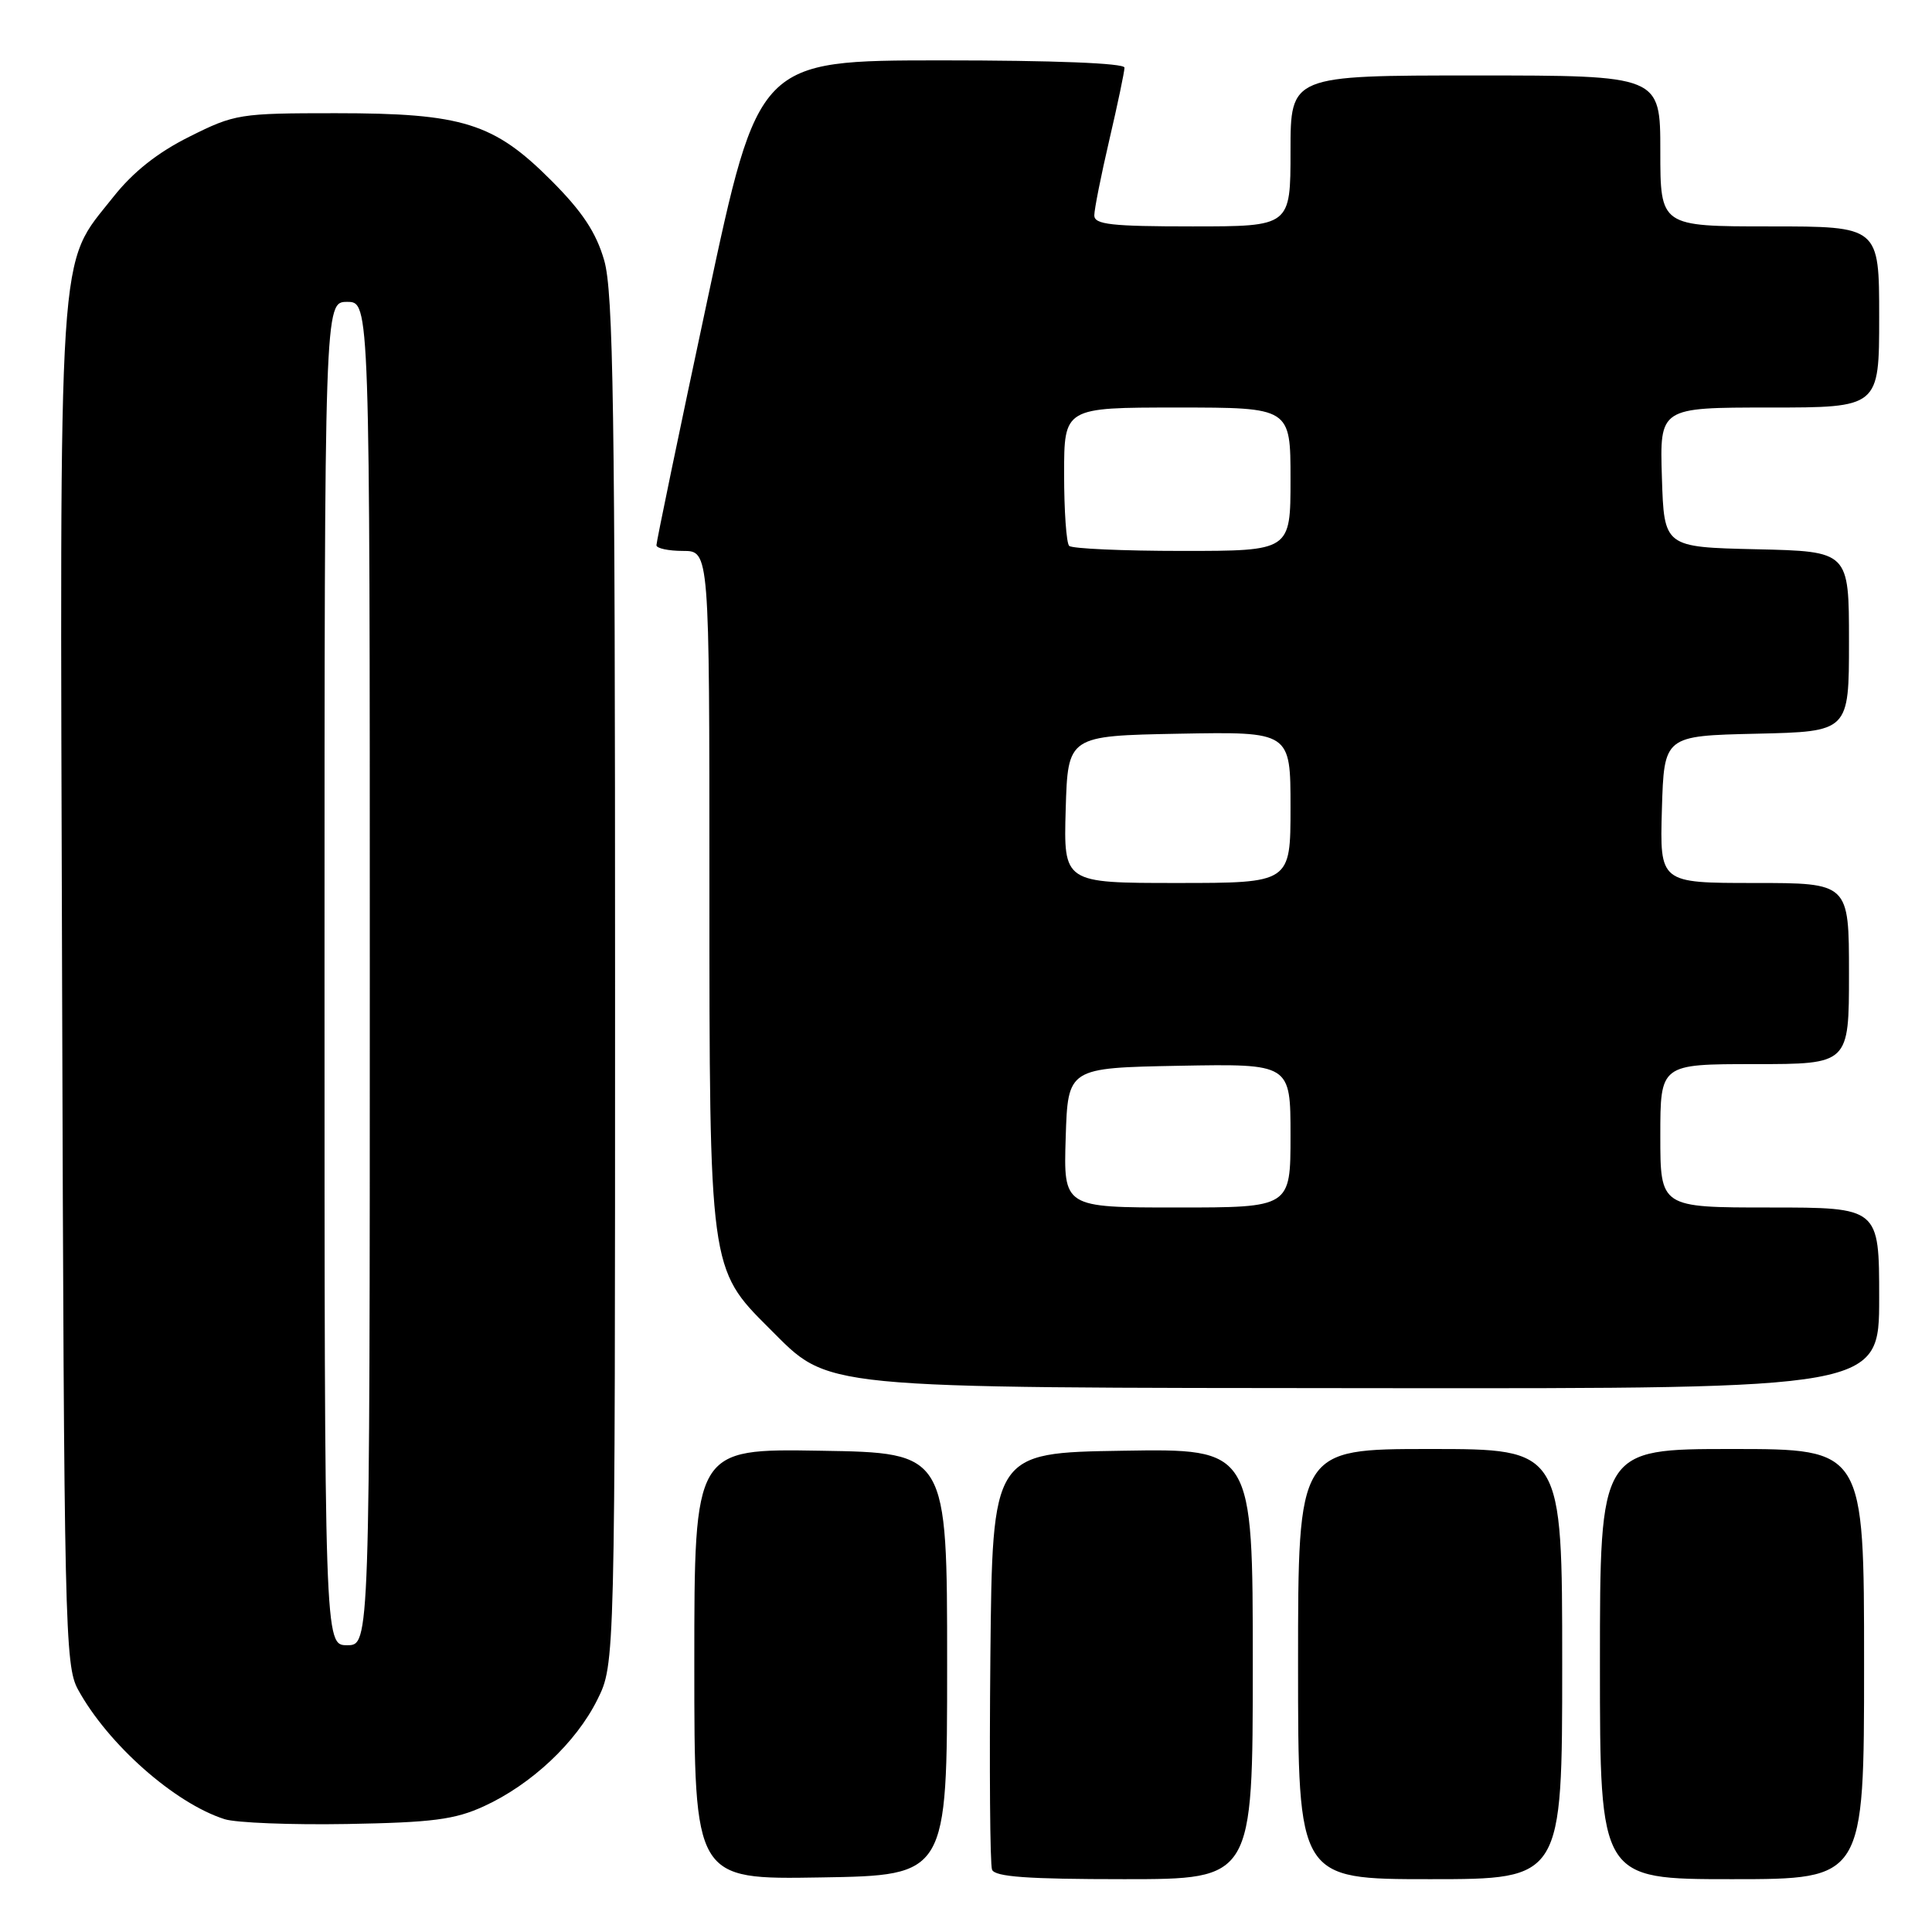 <?xml version="1.0" encoding="UTF-8" standalone="no"?>
<!DOCTYPE svg PUBLIC "-//W3C//DTD SVG 1.1//EN" "http://www.w3.org/Graphics/SVG/1.1/DTD/svg11.dtd" >
<svg xmlns="http://www.w3.org/2000/svg" xmlns:xlink="http://www.w3.org/1999/xlink" version="1.1" viewBox="0 0 256 256">
 <g >
 <path fill="currentColor"
d=" M 125.50 220.50 C 125.50 192.50 125.50 192.50 108.75 192.23 C 92.00 191.95 92.00 191.95 92.00 220.50 C 92.00 249.05 92.00 249.05 108.75 248.77 C 125.50 248.50 125.50 248.50 125.50 220.50 Z  M 166.00 220.48 C 166.00 191.95 166.00 191.95 148.75 192.23 C 131.50 192.50 131.50 192.50 131.23 219.49 C 131.09 234.33 131.18 247.04 131.45 247.74 C 131.82 248.69 136.16 249.00 148.97 249.00 C 166.00 249.00 166.00 249.00 166.00 220.48 Z  M 207.00 220.50 C 207.00 192.00 207.00 192.00 189.50 192.00 C 172.00 192.00 172.00 192.00 172.00 220.50 C 172.00 249.00 172.00 249.00 189.50 249.00 C 207.00 249.00 207.00 249.00 207.00 220.50 Z  M 247.00 220.50 C 247.00 192.00 247.00 192.00 229.50 192.00 C 212.00 192.00 212.00 192.00 212.00 220.50 C 212.00 249.00 212.00 249.00 229.50 249.00 C 247.00 249.00 247.00 249.00 247.00 220.50 Z  M 64.12 239.34 C 70.41 236.46 76.33 230.90 79.15 225.22 C 81.50 220.50 81.50 220.50 81.50 130.00 C 81.50 54.23 81.27 38.69 80.06 34.50 C 78.99 30.80 77.18 28.06 73.06 23.93 C 65.44 16.29 61.32 15.00 44.48 15.00 C 31.75 15.00 31.11 15.10 25.10 18.11 C 20.88 20.21 17.63 22.79 15.02 26.09 C 7.57 35.52 7.93 30.05 8.23 130.57 C 8.49 215.62 8.60 220.68 10.33 223.86 C 14.29 231.11 23.14 238.94 29.76 241.05 C 31.27 241.53 38.58 241.82 46.00 241.69 C 57.29 241.49 60.26 241.11 64.12 239.34 Z  M 249.00 172.00 C 249.00 160.00 249.00 160.00 234.50 160.00 C 220.00 160.00 220.00 160.00 220.00 150.50 C 220.00 141.00 220.00 141.00 232.50 141.00 C 245.00 141.00 245.00 141.00 245.00 129.00 C 245.00 117.00 245.00 117.00 232.46 117.00 C 219.93 117.00 219.93 117.00 220.21 107.25 C 220.50 97.50 220.50 97.50 232.75 97.22 C 245.00 96.94 245.00 96.94 245.00 85.00 C 245.00 73.06 245.00 73.06 232.75 72.78 C 220.50 72.50 220.50 72.50 220.21 63.25 C 219.92 54.00 219.92 54.00 234.46 54.00 C 249.00 54.00 249.00 54.00 249.00 42.00 C 249.00 30.00 249.00 30.00 234.50 30.00 C 220.00 30.00 220.00 30.00 220.00 20.00 C 220.00 10.00 220.00 10.00 195.50 10.00 C 171.00 10.00 171.00 10.00 171.00 20.00 C 171.00 30.00 171.00 30.00 158.00 30.00 C 147.26 30.00 145.00 29.75 145.00 28.54 C 145.00 27.74 145.90 23.22 147.00 18.50 C 148.10 13.78 149.00 9.49 149.00 8.96 C 149.00 8.37 139.60 8.00 124.75 8.00 C 100.50 8.01 100.50 8.01 93.73 39.75 C 90.00 57.21 86.97 71.84 86.98 72.25 C 86.99 72.66 88.58 73.00 90.50 73.00 C 94.00 73.00 94.00 73.00 94.00 117.32 C 94.00 168.09 94.00 168.11 101.92 176.00 C 110.08 184.13 107.39 183.87 182.75 183.94 C 249.00 184.00 249.00 184.00 249.00 172.00 Z  M 43.00 129.00 C 43.00 40.00 43.00 40.00 46.00 40.00 C 49.00 40.00 49.00 40.00 49.00 129.00 C 49.00 218.00 49.00 218.00 46.00 218.00 C 43.00 218.00 43.00 218.00 43.00 129.00 Z  M 141.21 150.75 C 141.50 141.50 141.50 141.50 156.25 141.22 C 171.00 140.95 171.00 140.95 171.00 150.47 C 171.00 160.00 171.00 160.00 155.96 160.00 C 140.92 160.00 140.92 160.00 141.21 150.75 Z  M 141.21 107.25 C 141.50 97.50 141.50 97.50 156.25 97.22 C 171.00 96.95 171.00 96.95 171.00 106.97 C 171.00 117.00 171.00 117.00 155.96 117.00 C 140.93 117.00 140.93 117.00 141.21 107.25 Z  M 141.67 72.33 C 141.30 71.97 141.00 67.69 141.00 62.83 C 141.00 54.00 141.00 54.00 156.00 54.00 C 171.00 54.00 171.00 54.00 171.00 63.50 C 171.00 73.00 171.00 73.00 156.67 73.00 C 148.78 73.00 142.03 72.70 141.67 72.33 Z "/>
</g>
</svg>